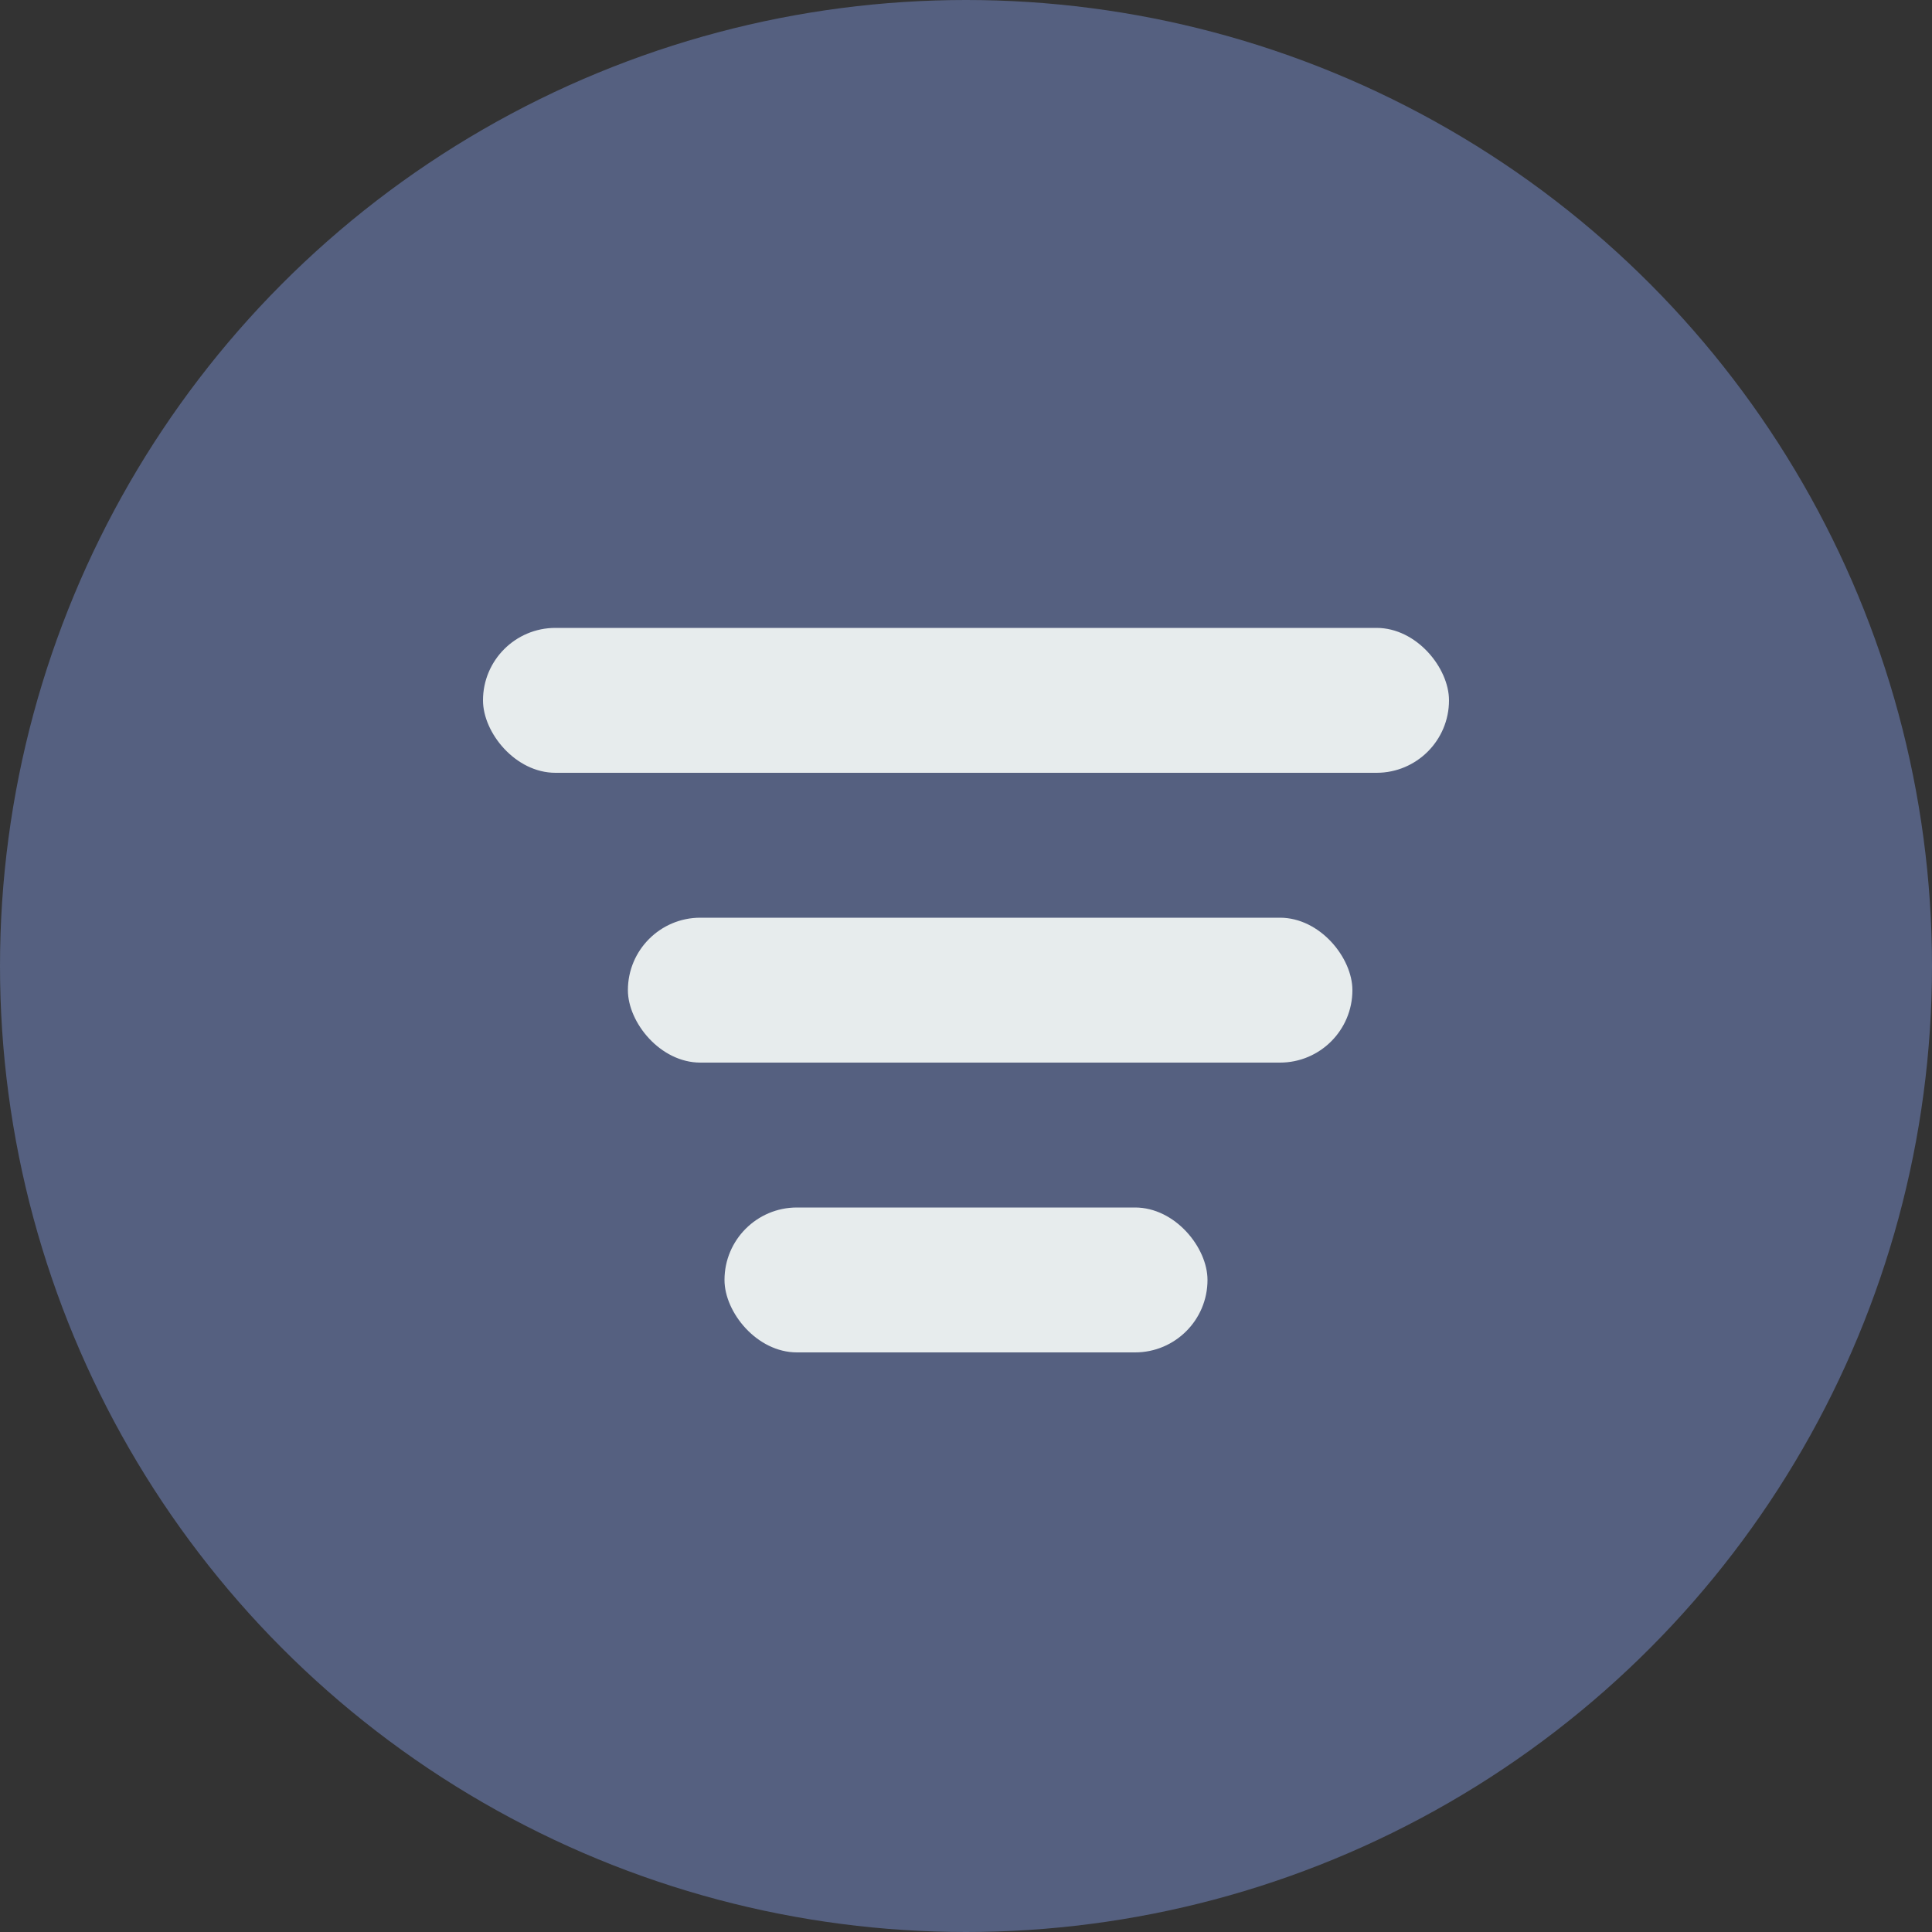<svg width="40" height="40" viewBox="0 0 40 40" xmlns="http://www.w3.org/2000/svg"><rect x="0" y="0" width="40" height="40" fill="#333333" stroke="none"/><title>Filter</title><g fill="none" fill-rule="evenodd"><circle fill="#556080" cx="20" cy="20" r="20"/><g transform="translate(10 13)" fill="#E7ECED"><rect width="20" height="3" rx="1.5"/><rect x="3" y="6" width="15" height="3" rx="1.5"/><rect x="5" y="12" width="10" height="3" rx="1.5"/></g></g></svg>